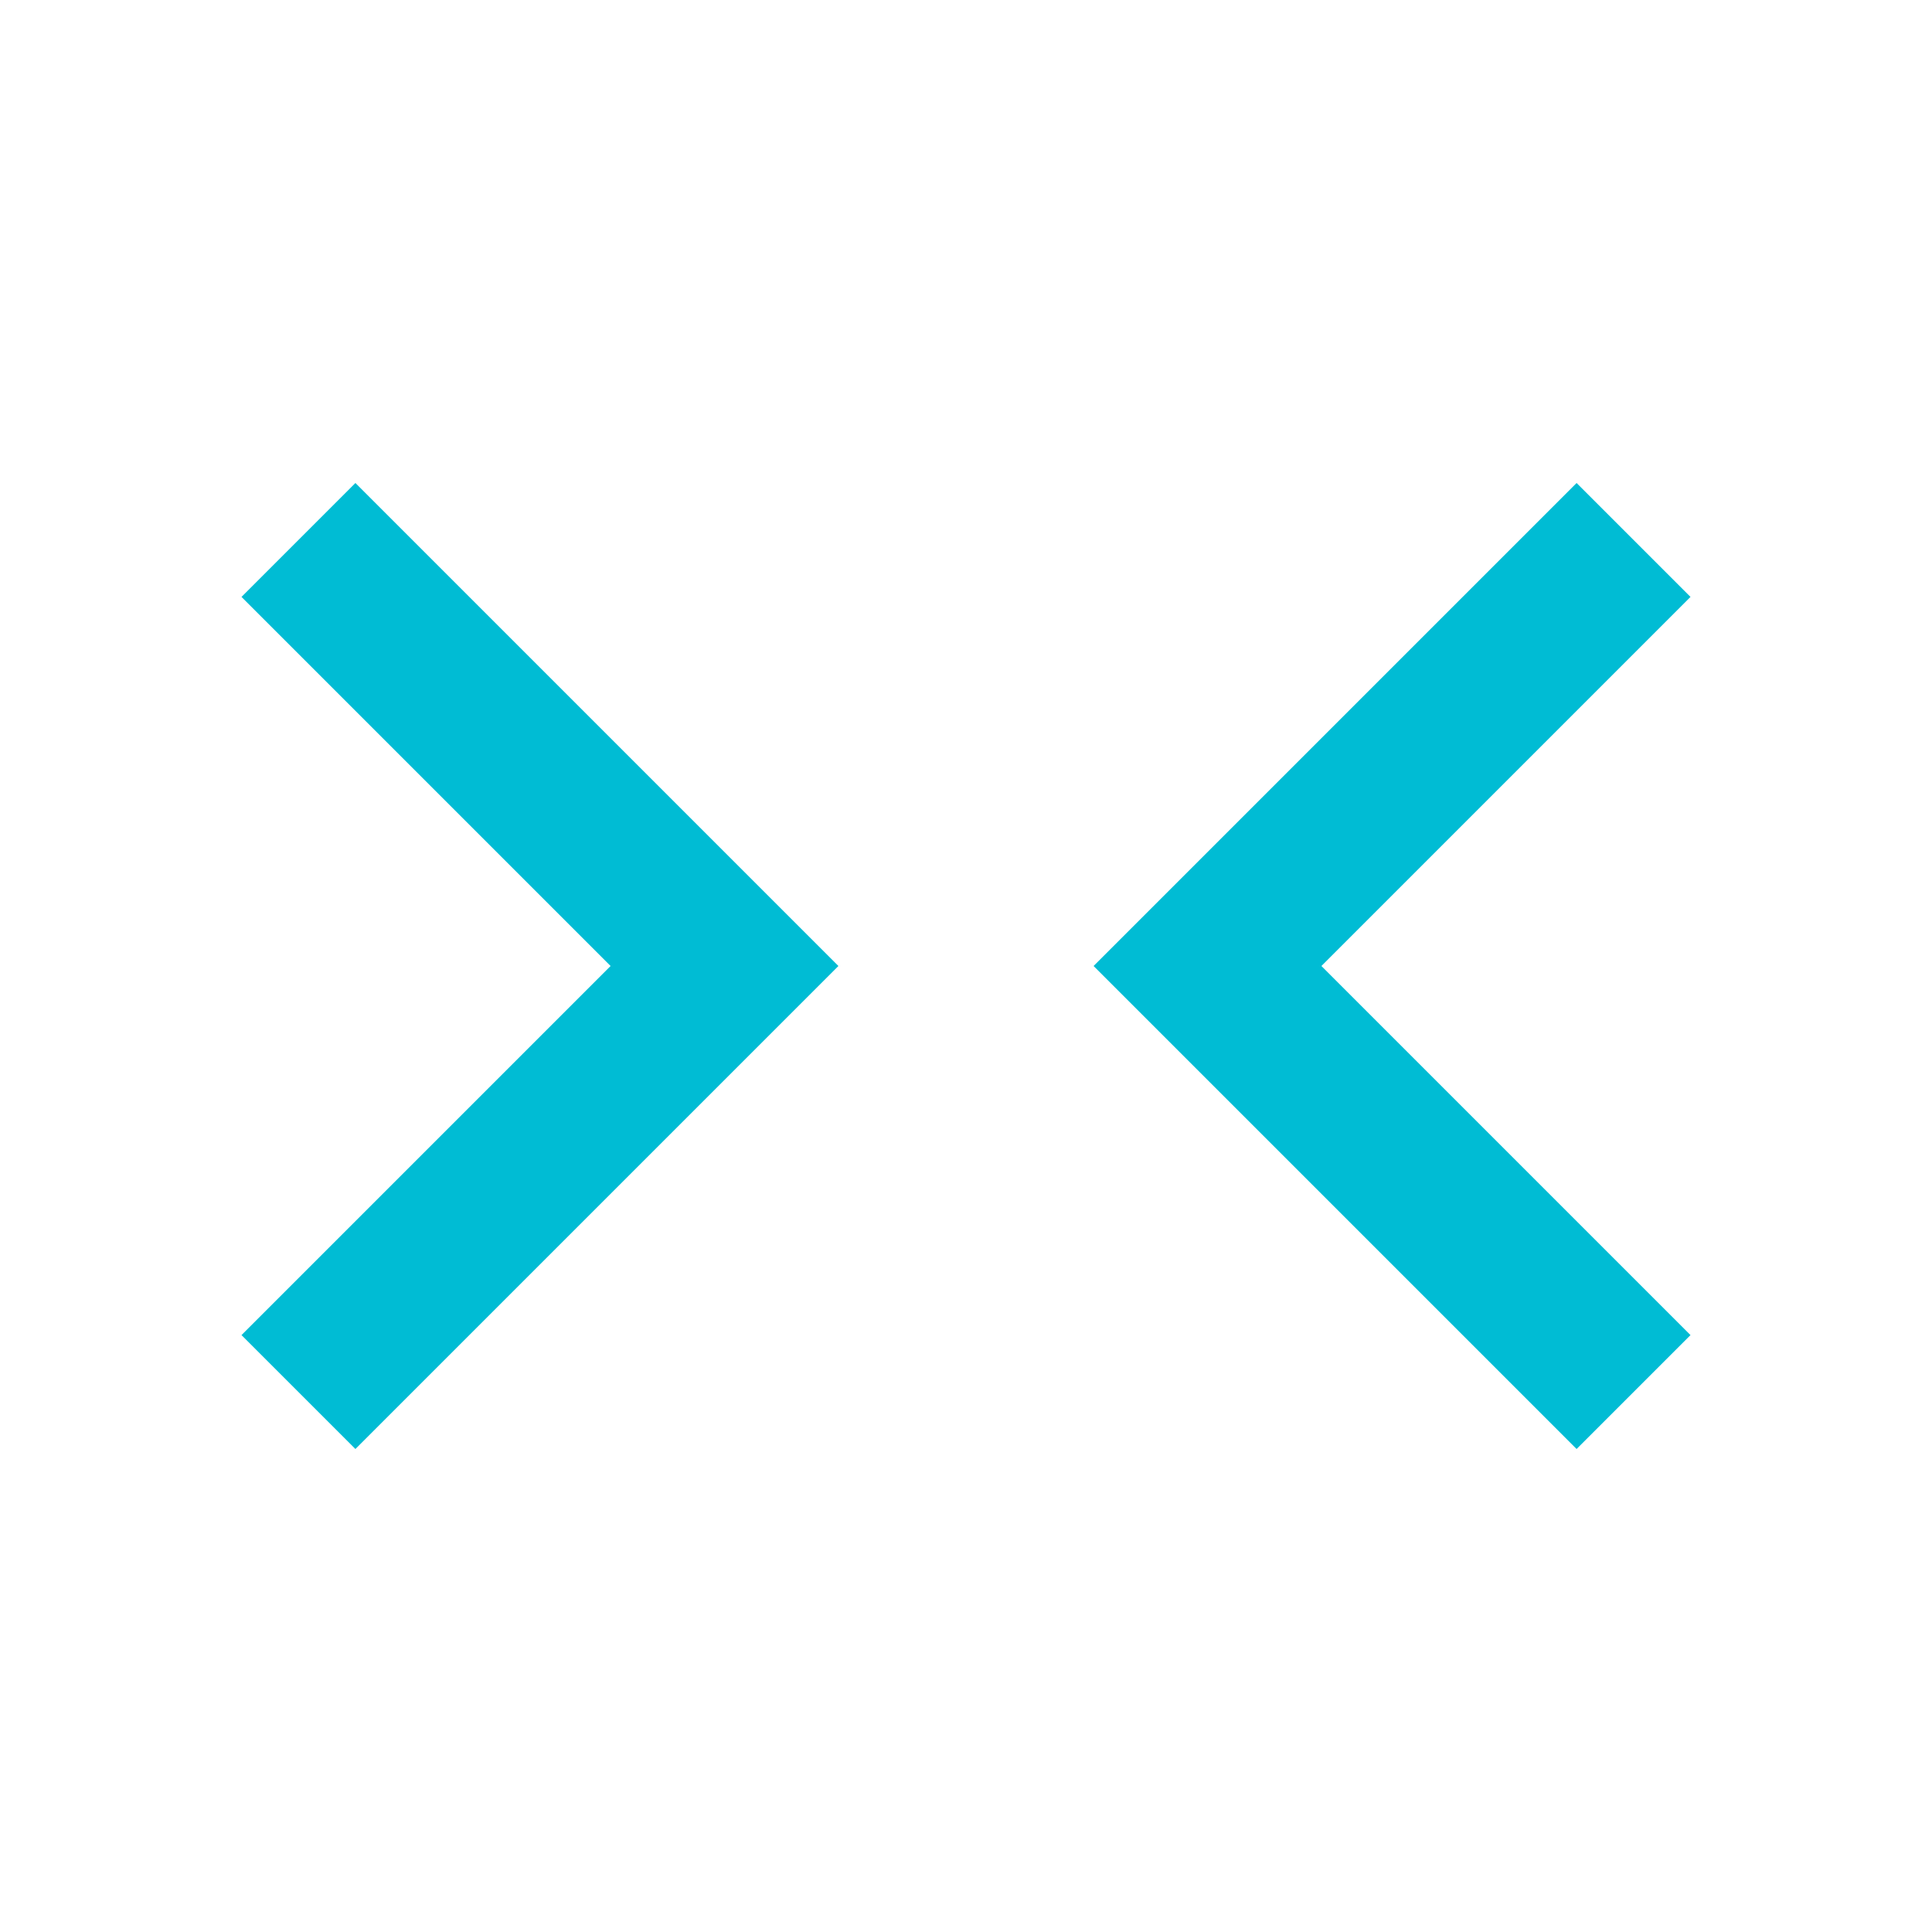 <svg fill="#00BCD4" viewBox="0 0 48 48" xmlns="http://www.w3.org/2000/svg"><path d="m39.17 12 2.83 2.83-9.17 9.17 9.17 9.17-2.83 2.83-12-12m-18.34-12-2.83 2.83 9.17 9.17-9.17 9.17 2.83 2.83 12-12" fill="#00BCD4"/></svg>